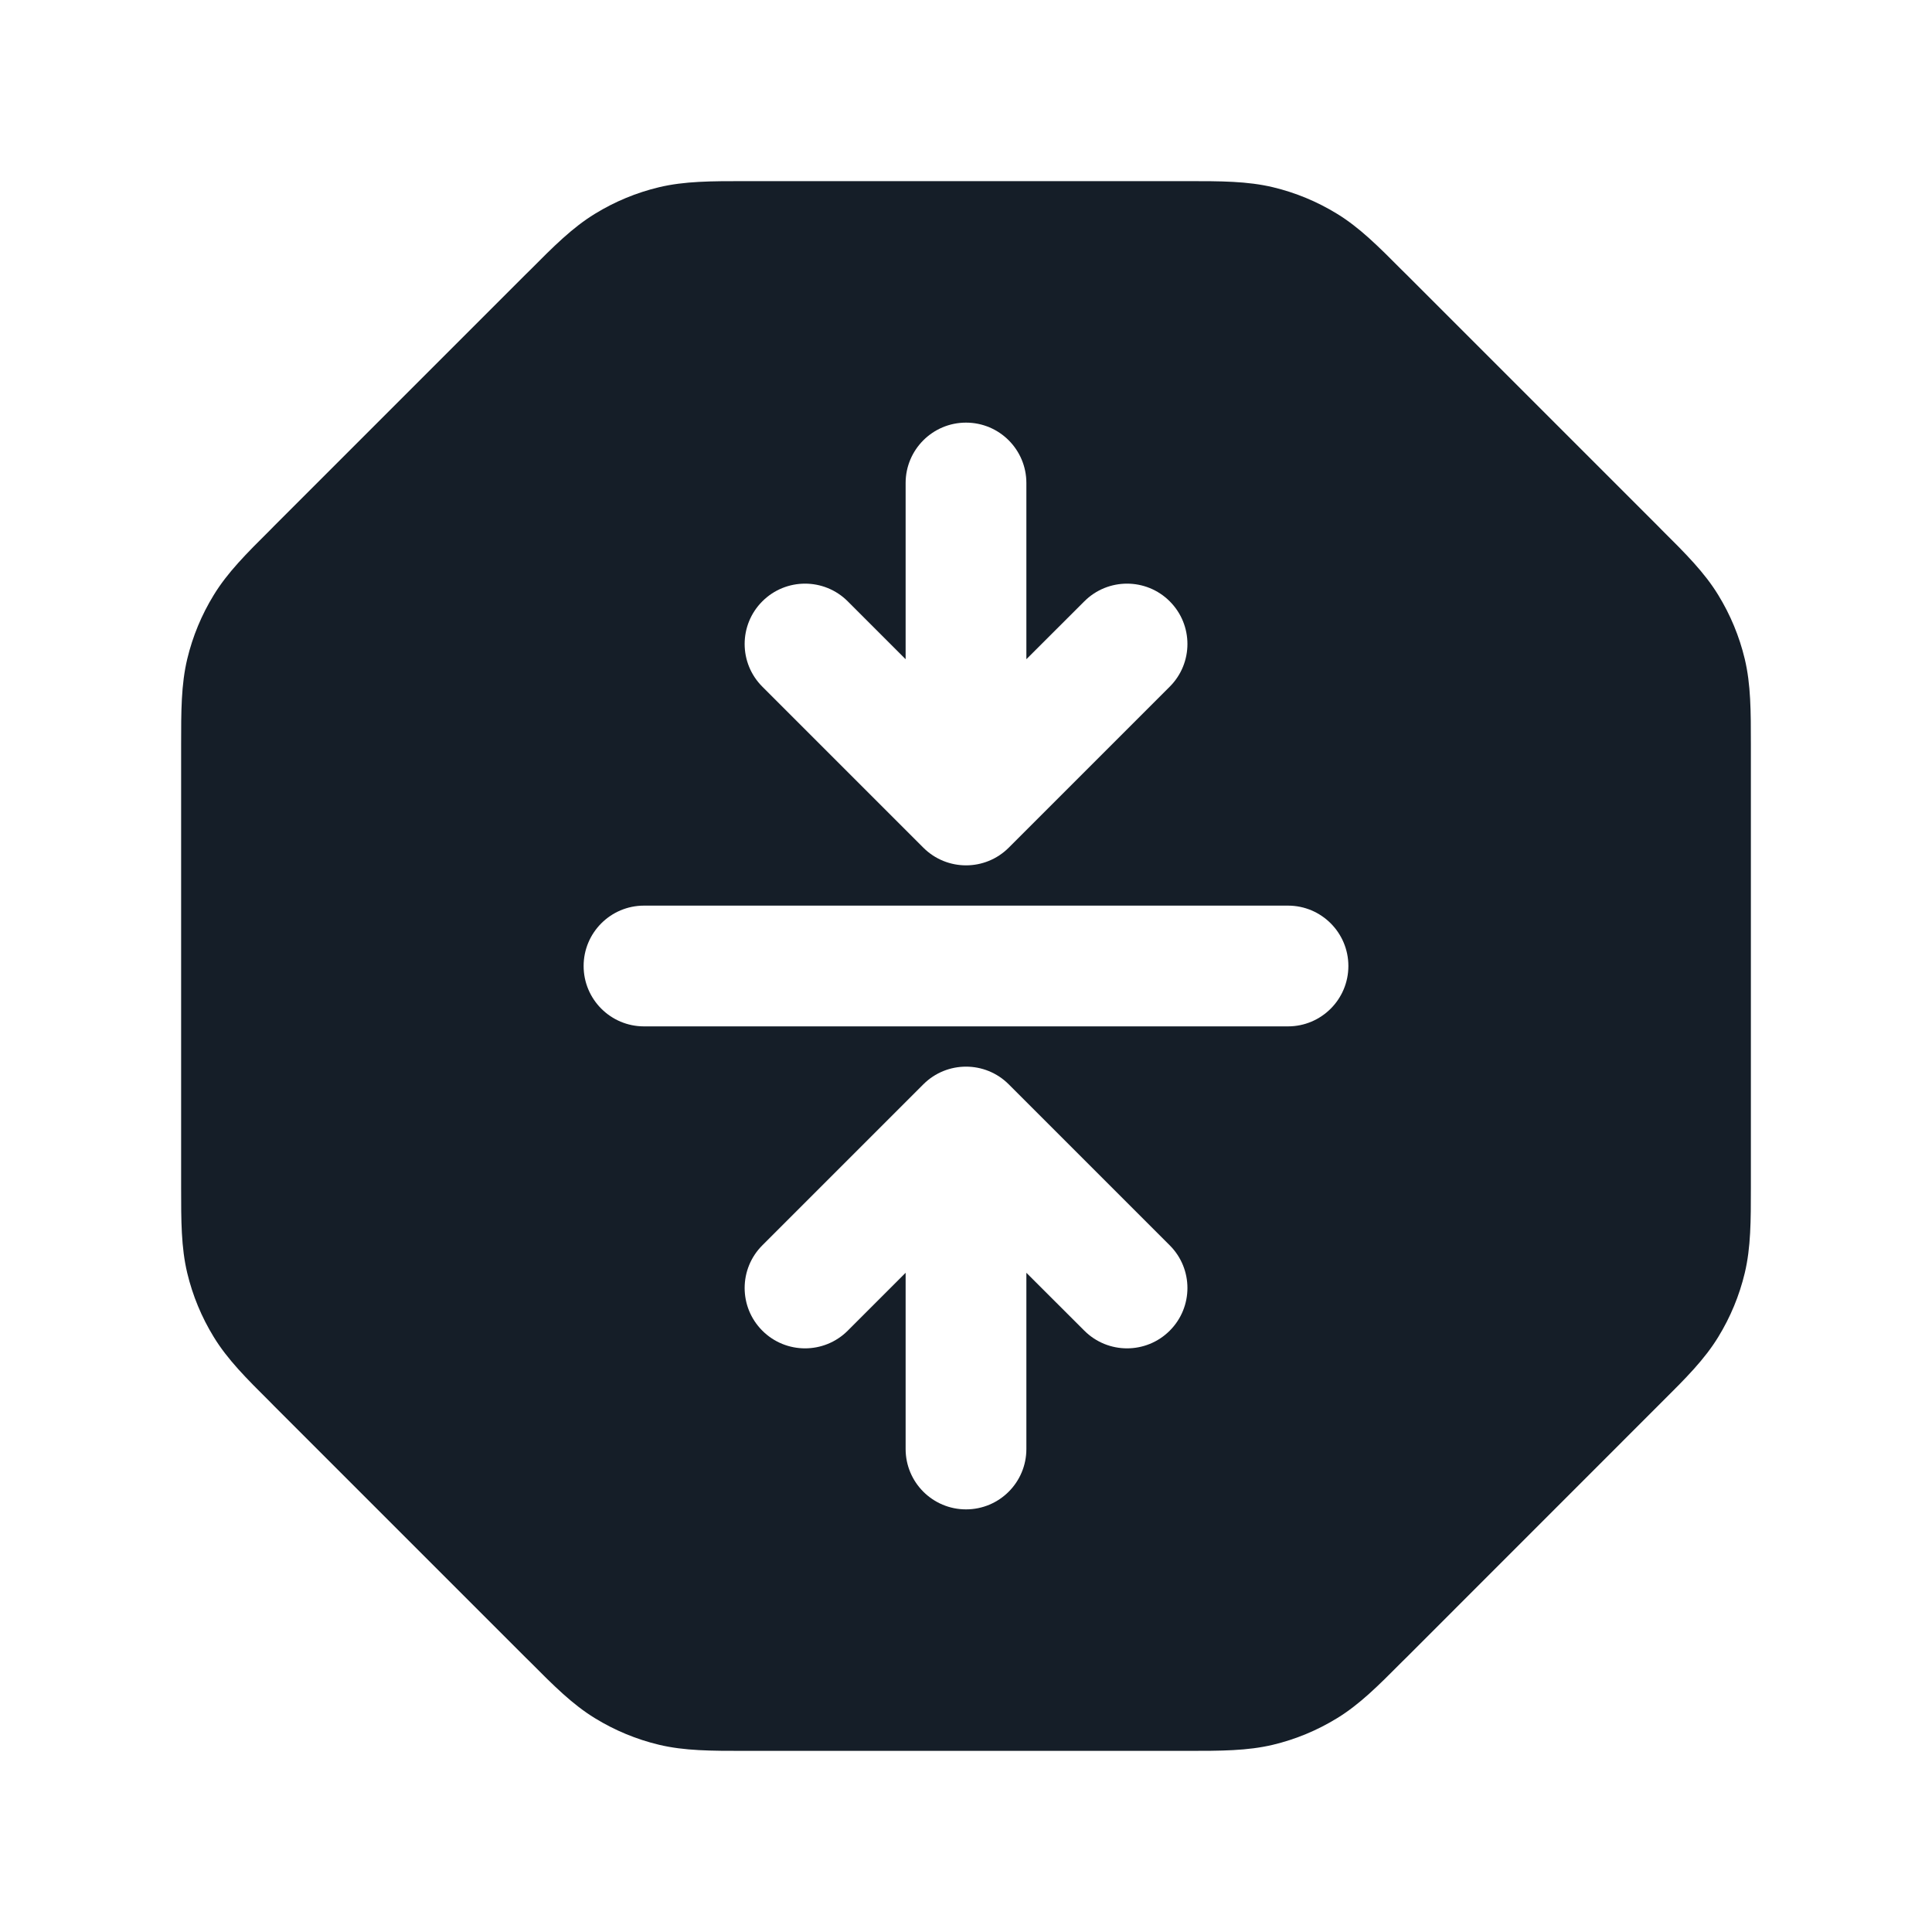 <svg xmlns="http://www.w3.org/2000/svg" viewBox="0 0 24 24">
  <defs/>
  <path fill="#151E28" d="M9.325,2.25 L14.675,2.25 L14.747,2.25 C15.166,2.25 15.495,2.25 15.814,2.326 C16.094,2.393 16.362,2.504 16.608,2.655 C16.888,2.826 17.121,3.059 17.416,3.356 L17.468,3.407 L20.593,6.532 L20.644,6.584 C20.941,6.879 21.174,7.112 21.345,7.392 C21.496,7.638 21.607,7.906 21.674,8.186 C21.75,8.505 21.75,8.834 21.75,9.253 L21.75,14.747 C21.75,15.166 21.75,15.495 21.674,15.814 C21.607,16.094 21.496,16.362 21.345,16.608 C21.174,16.888 20.941,17.121 20.644,17.416 L17.468,20.593 L17.416,20.644 C17.121,20.941 16.888,21.174 16.608,21.345 C16.362,21.496 16.094,21.607 15.814,21.674 C15.495,21.75 15.166,21.75 14.747,21.75 L9.253,21.75 C8.834,21.75 8.505,21.75 8.186,21.674 C7.906,21.607 7.638,21.496 7.392,21.345 C7.112,21.174 6.879,20.941 6.584,20.644 L6.532,20.593 L3.407,17.468 L3.356,17.416 C3.059,17.121 2.826,16.888 2.655,16.608 C2.504,16.362 2.393,16.094 2.326,15.814 C2.25,15.495 2.25,15.166 2.25,14.747 L2.25,14.675 L2.25,9.325 L2.25,9.253 C2.25,8.834 2.25,8.505 2.326,8.186 C2.393,7.906 2.504,7.638 2.655,7.392 C2.826,7.112 3.059,6.879 3.356,6.584 L3.407,6.532 L6.532,3.407 L6.584,3.356 C6.879,3.059 7.112,2.826 7.392,2.655 C7.638,2.504 7.906,2.393 8.186,2.326 C8.505,2.25 8.834,2.25 9.253,2.25 Z M12,5.25 C11.586,5.25 11.25,5.586 11.25,6 L11.25,8.189 L10.531,7.47 C10.238,7.177 9.763,7.177 9.47,7.47 C9.177,7.763 9.177,8.237 9.47,8.53 L11.47,10.53 C11.763,10.823 12.238,10.823 12.531,10.53 L14.531,8.53 C14.824,8.237 14.824,7.763 14.531,7.47 C14.238,7.177 13.763,7.177 13.47,7.47 L12.75,8.189 L12.75,6 C12.75,5.586 12.415,5.25 12,5.25 Z M12,18.75 C12.415,18.75 12.75,18.414 12.75,18 L12.75,15.811 L13.47,16.53 C13.763,16.823 14.238,16.823 14.531,16.53 C14.824,16.237 14.824,15.763 14.531,15.47 L12.531,13.47 C12.238,13.177 11.763,13.177 11.47,13.47 L9.47,15.47 C9.177,15.763 9.177,16.237 9.47,16.53 C9.763,16.823 10.238,16.823 10.531,16.53 L11.25,15.811 L11.25,18 C11.25,18.414 11.586,18.75 12,18.75 Z M8,12.75 L16,12.75 C16.414,12.75 16.75,12.414 16.75,12 C16.75,11.586 16.414,11.25 16,11.25 L8,11.25 C7.586,11.25 7.25,11.586 7.25,12 C7.25,12.414 7.586,12.75 8,12.75 Z"/>
</svg>

